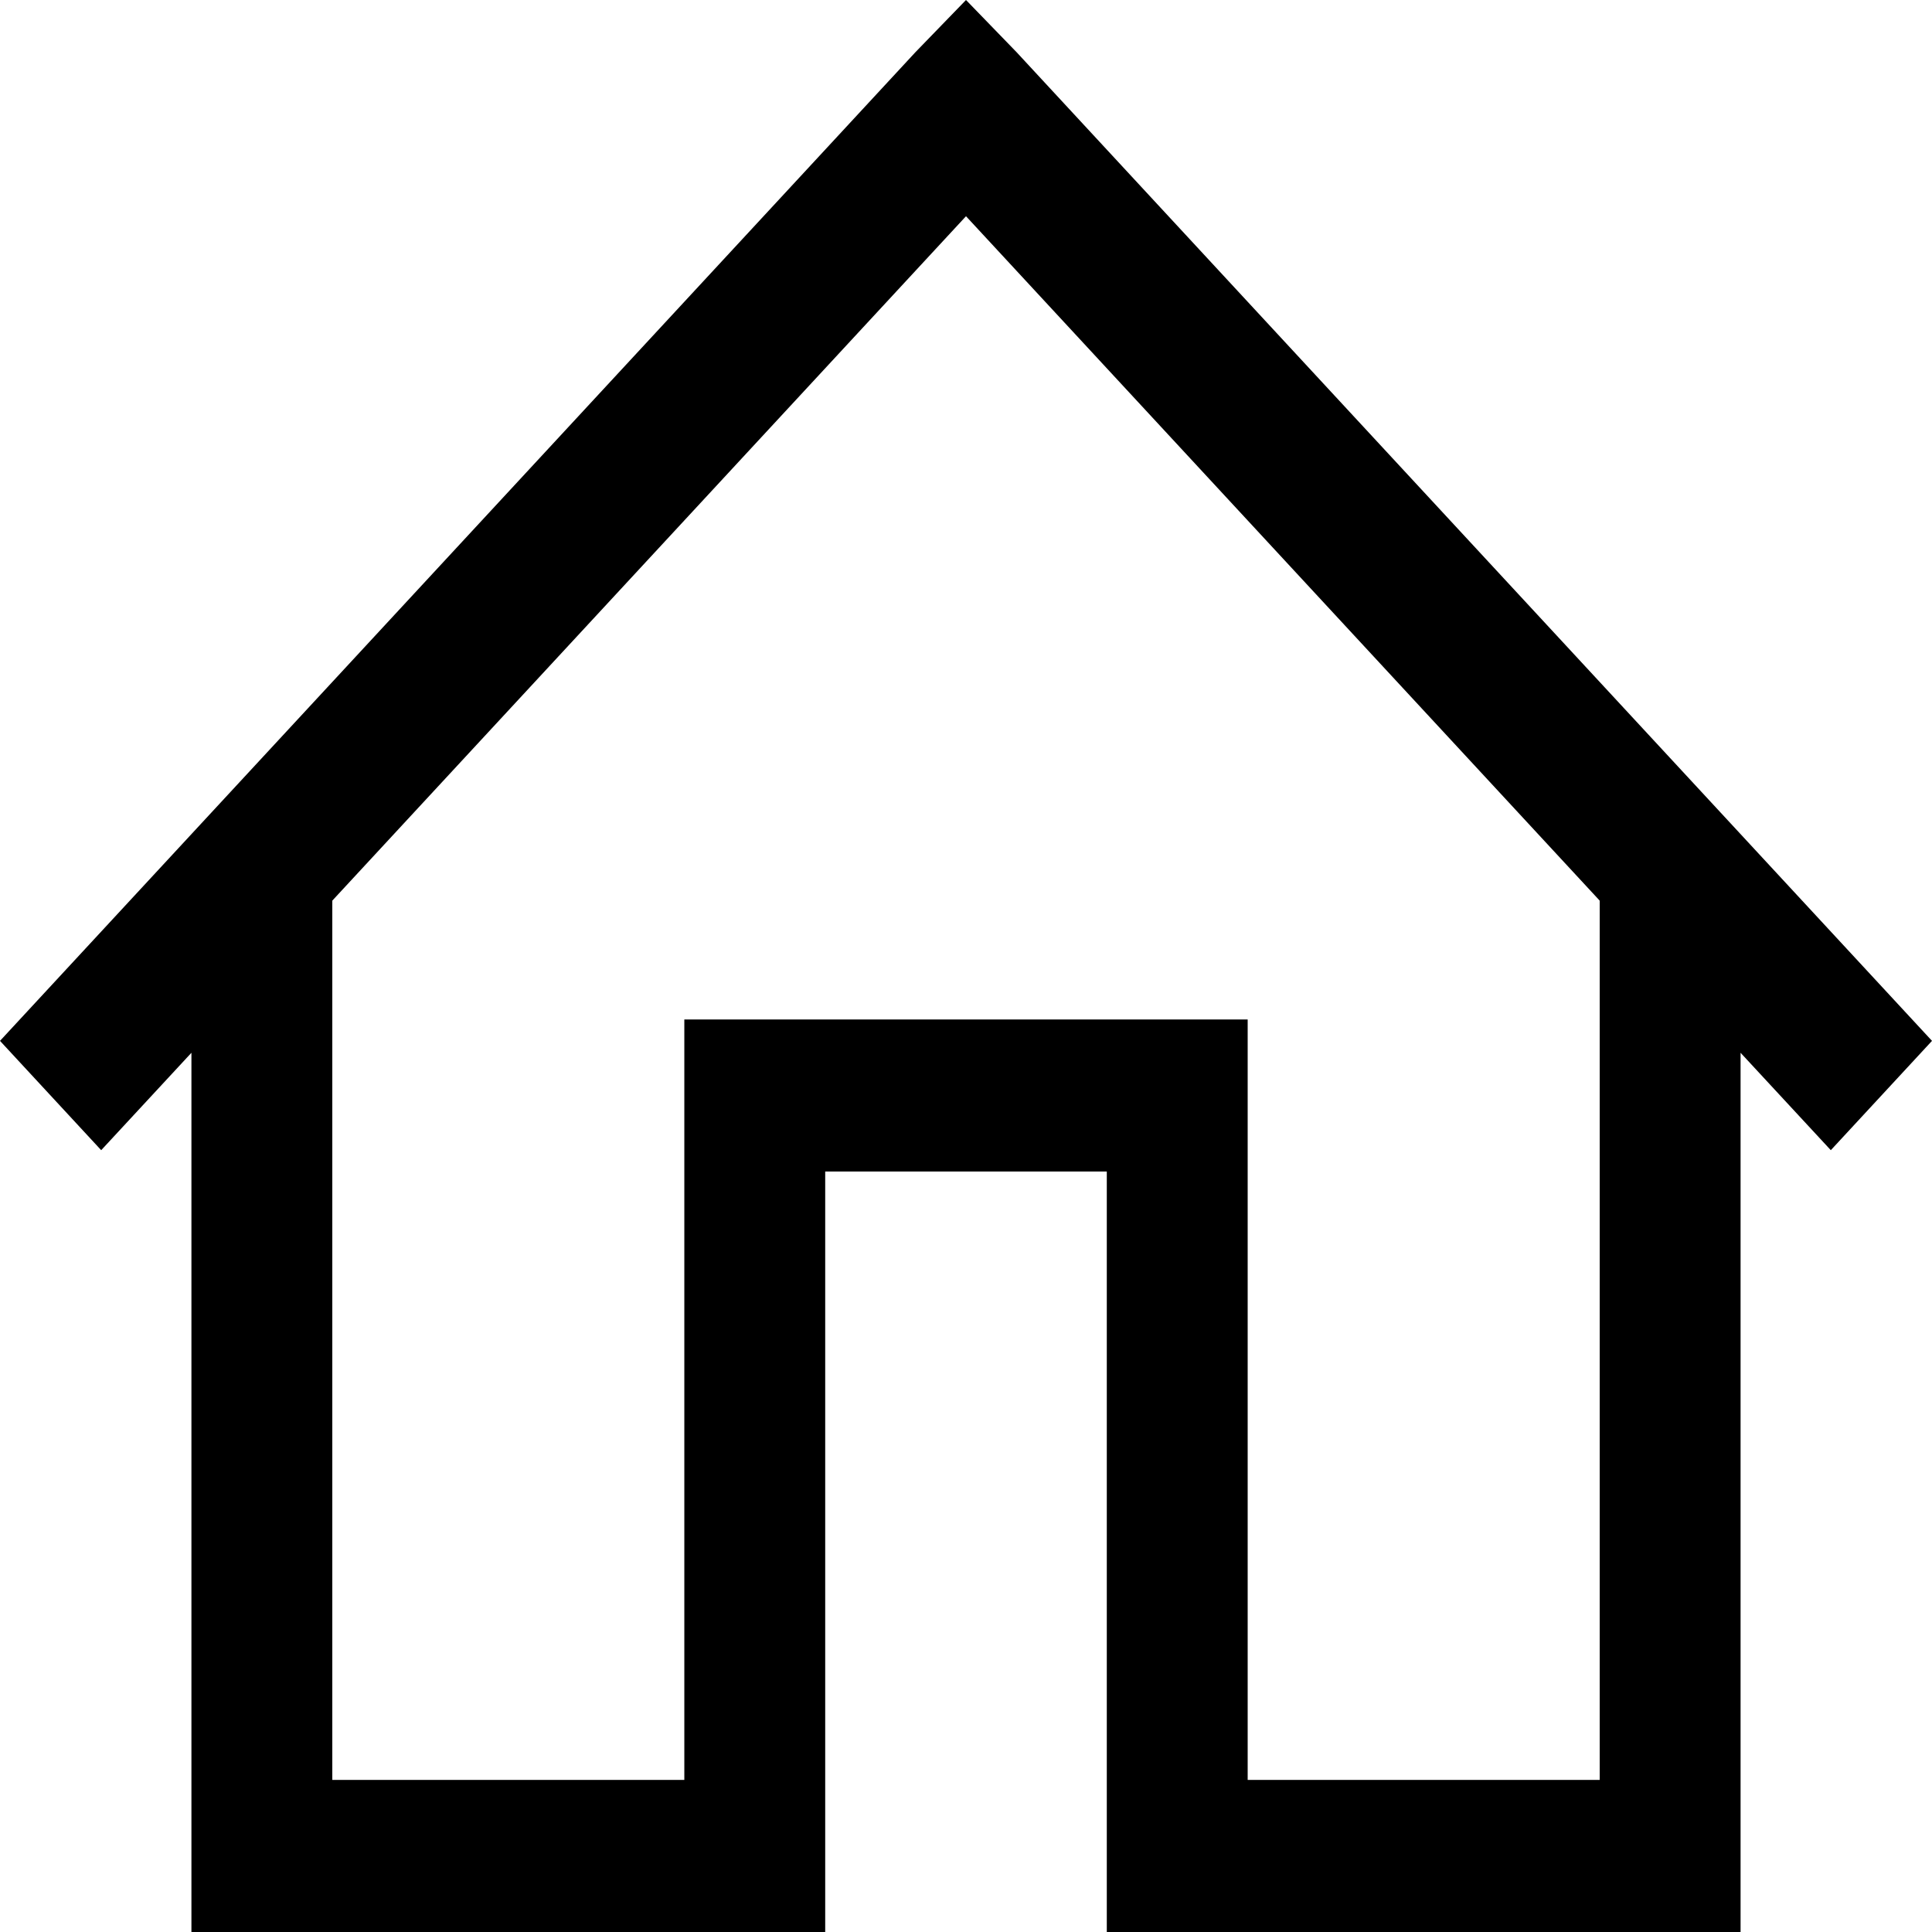 <svg width="24" height="24" viewBox="0 0 24 24" fill="none" xmlns="http://www.w3.org/2000/svg">
<path d="M12 0L11.371 0.649L0 12.93L1.257 14.288L2.378 13.078V24H10.251V14.553H13.749V24H21.622V13.078L22.743 14.288L24 12.93L12.629 0.649L12 0ZM12 2.686L19.872 11.188V22.111H15.499V12.664H8.501V22.111H4.128V11.188L12 2.686Z" fill="black"/>
</svg>
